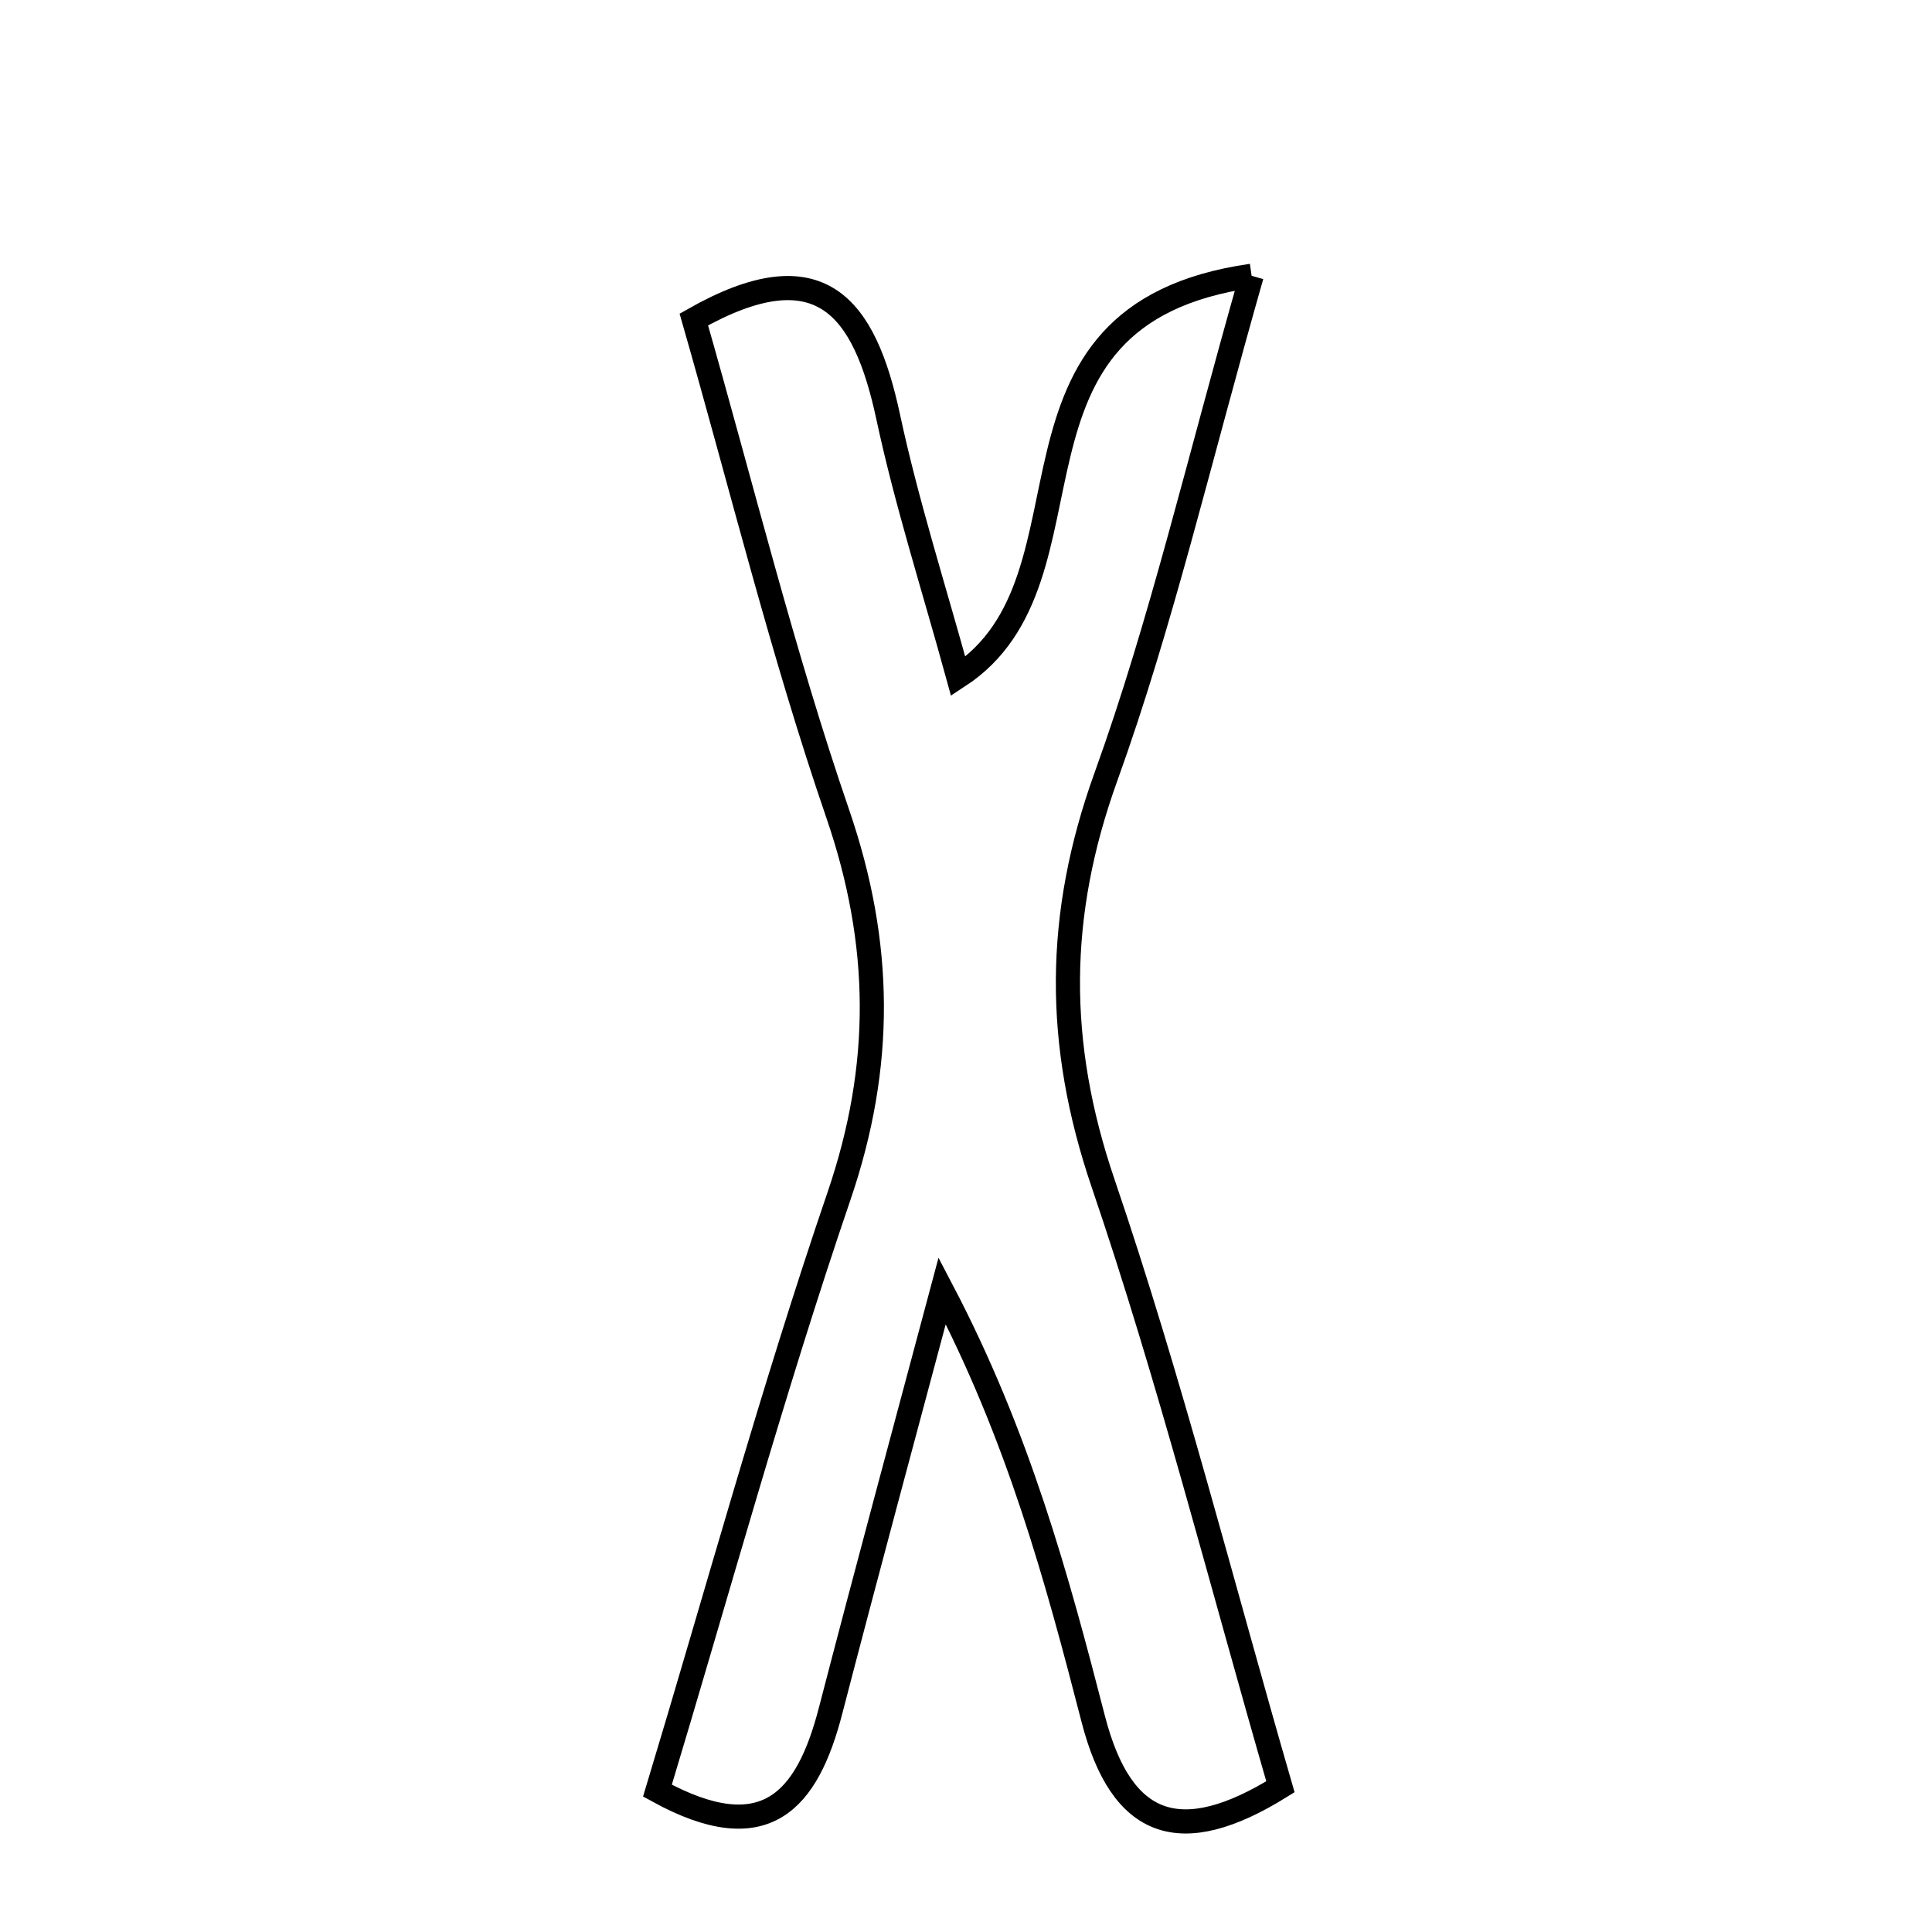 <svg xmlns="http://www.w3.org/2000/svg" viewBox="0.0 0.0 24.0 24.0" height="200px" width="200px"><path fill="none" stroke="black" stroke-width=".3" stroke-opacity="1.0"  filling="0" d="M15.548 3.426 C14.888 5.739 14.428 7.736 13.738 9.65 C13.117 11.371 13.113 12.965 13.702 14.696 C14.536 17.145 15.171 19.66 15.906 22.196 C14.667 22.966 13.931 22.714 13.58 21.351 C13.127 19.595 12.652 17.845 11.704 16.035 C11.24 17.774 10.769 19.512 10.317 21.254 C10.028 22.366 9.511 22.984 8.167 22.244 C8.911 19.782 9.59 17.295 10.422 14.859 C10.976 13.237 10.962 11.725 10.406 10.107 C9.722 8.116 9.219 6.063 8.619 3.969 C10.192 3.078 10.739 3.809 11.033 5.177 C11.262 6.246 11.598 7.292 11.903 8.403 C13.78 7.179 12.138 3.911 15.548 3.426"></path></svg>